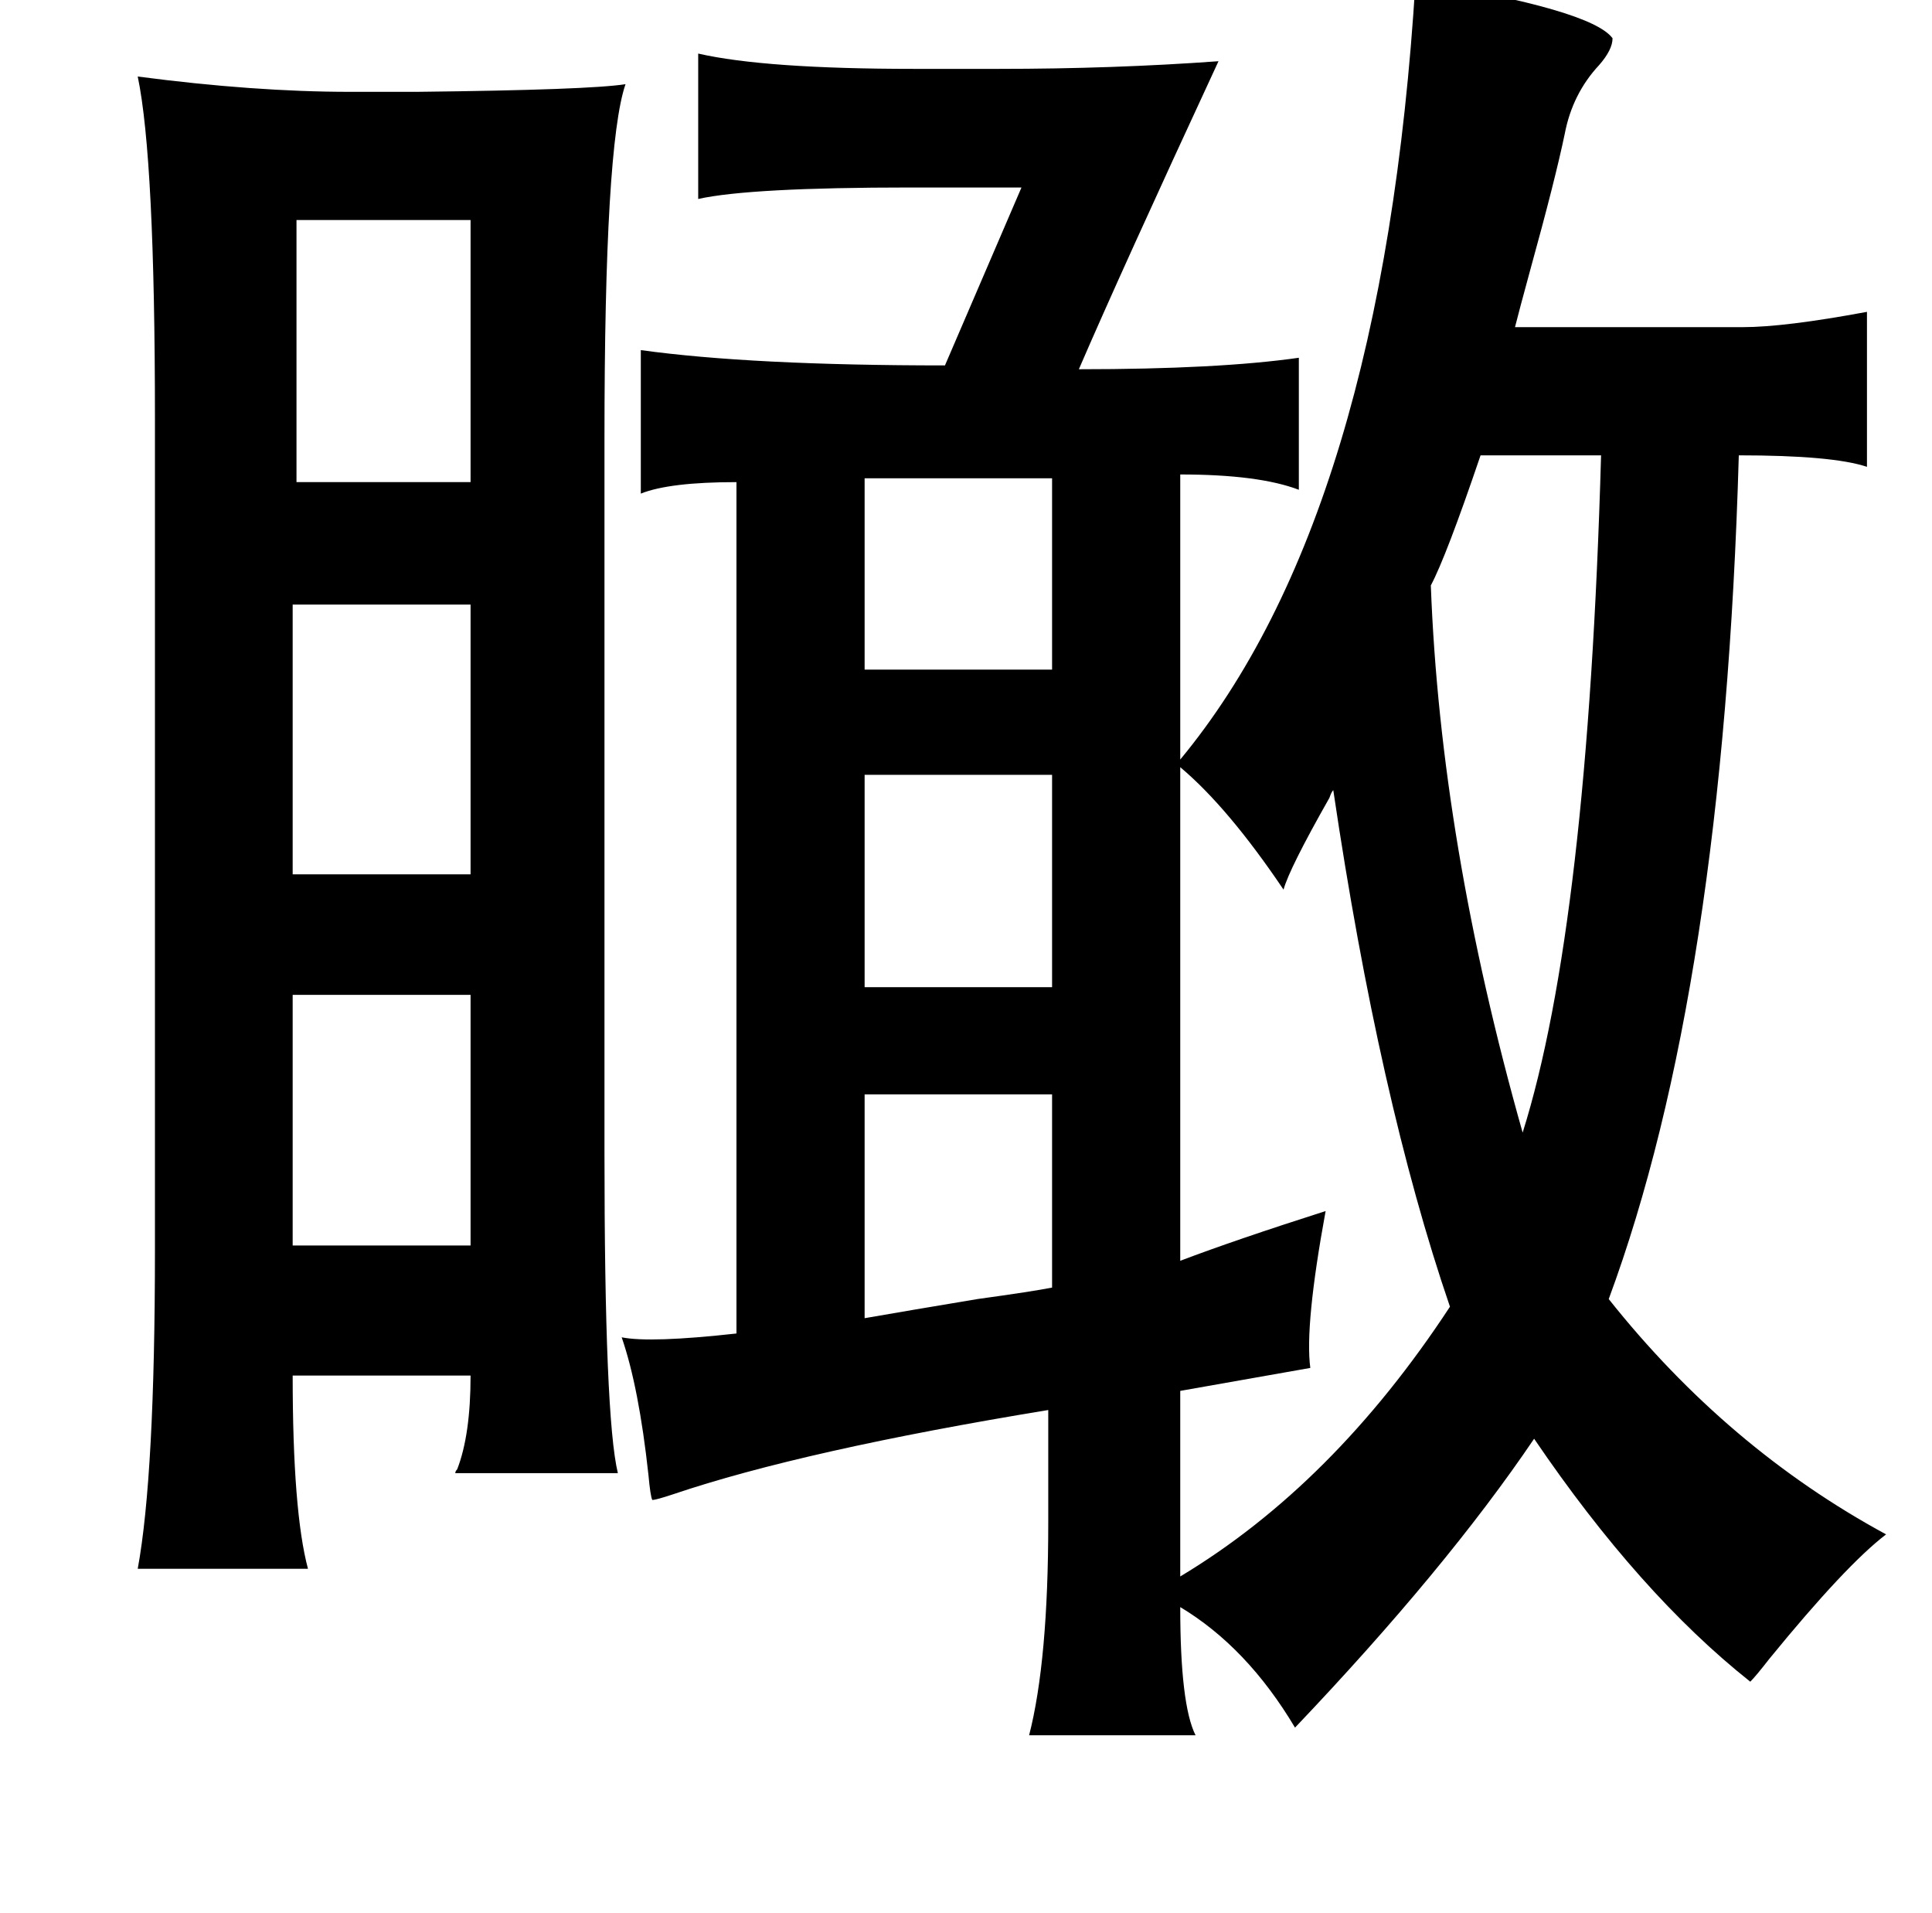 <?xml version="1.0" standalone="no"?>
<!DOCTYPE svg PUBLIC "-//W3C//DTD SVG 1.1//EN" "http://www.w3.org/Graphics/SVG/1.1/DTD/svg11.dtd" >
<svg xmlns="http://www.w3.org/2000/svg" xmlns:xlink="http://www.w3.org/1999/xlink" version="1.1" viewBox="-10 0 1010 1000">
   <path fill="currentColor"
d="M730 -10q92 15 103 30q0 6 -7 14q-14 15 -18 36q-5 24 -18 71q-6 22 -8 30h119q22 0 65 -8v81q-18 -6 -67 -6q-8 279 -68 441q62 78 145 123q-21 16 -61 65q-7 9 -10 12q-58 -46 -113 -127q-46 68 -125 151q-25 -42 -60 -63q0 51 8 67h-87q10 -39 10 -111v-59
q-128 21 -196 44q-9 3 -11 3q-1 -2 -2 -13q-5 -46 -14 -72q15 3 60 -2v-445q-35 0 -50 6v-75q58 8 159 8l40 -93h-58q-84 0 -111 6v-76q35 8 113 8h44q60 0 115 -4q-51 110 -73 161q73 0 115 -6v69q-21 -8 -62 -8v149q106 -128 123 -407zM62 40q61 8 111 8h35q90 -1 109 -4
q-11 32 -11 185v373q0 139 7 168h-85q0 -1 1 -2q7 -18 7 -49h-93q0 71 8 101h-89q9 -49 9 -167v-434q0 -136 -9 -179zM145 115v137h91v-137h-91zM827 238h-63q-18 53 -26 68q5 134 48 286q34 -108 41 -354zM442 250v100h98v-100h-98zM236 316h-93v141h93v-141zM442 405v111
h98v-111h-98zM607 401v258q29 -11 76 -26q-11 60 -8 82l-68 12v97q80 -48 141 -141q-37 -108 -61 -270q-1 1 -2 4q-21 37 -24 48q-29 -43 -54 -64zM143 520v131h93v-131h-93zM442 572v117q23 -4 59 -10q29 -4 39 -6v-101h-98z" />
</svg>
